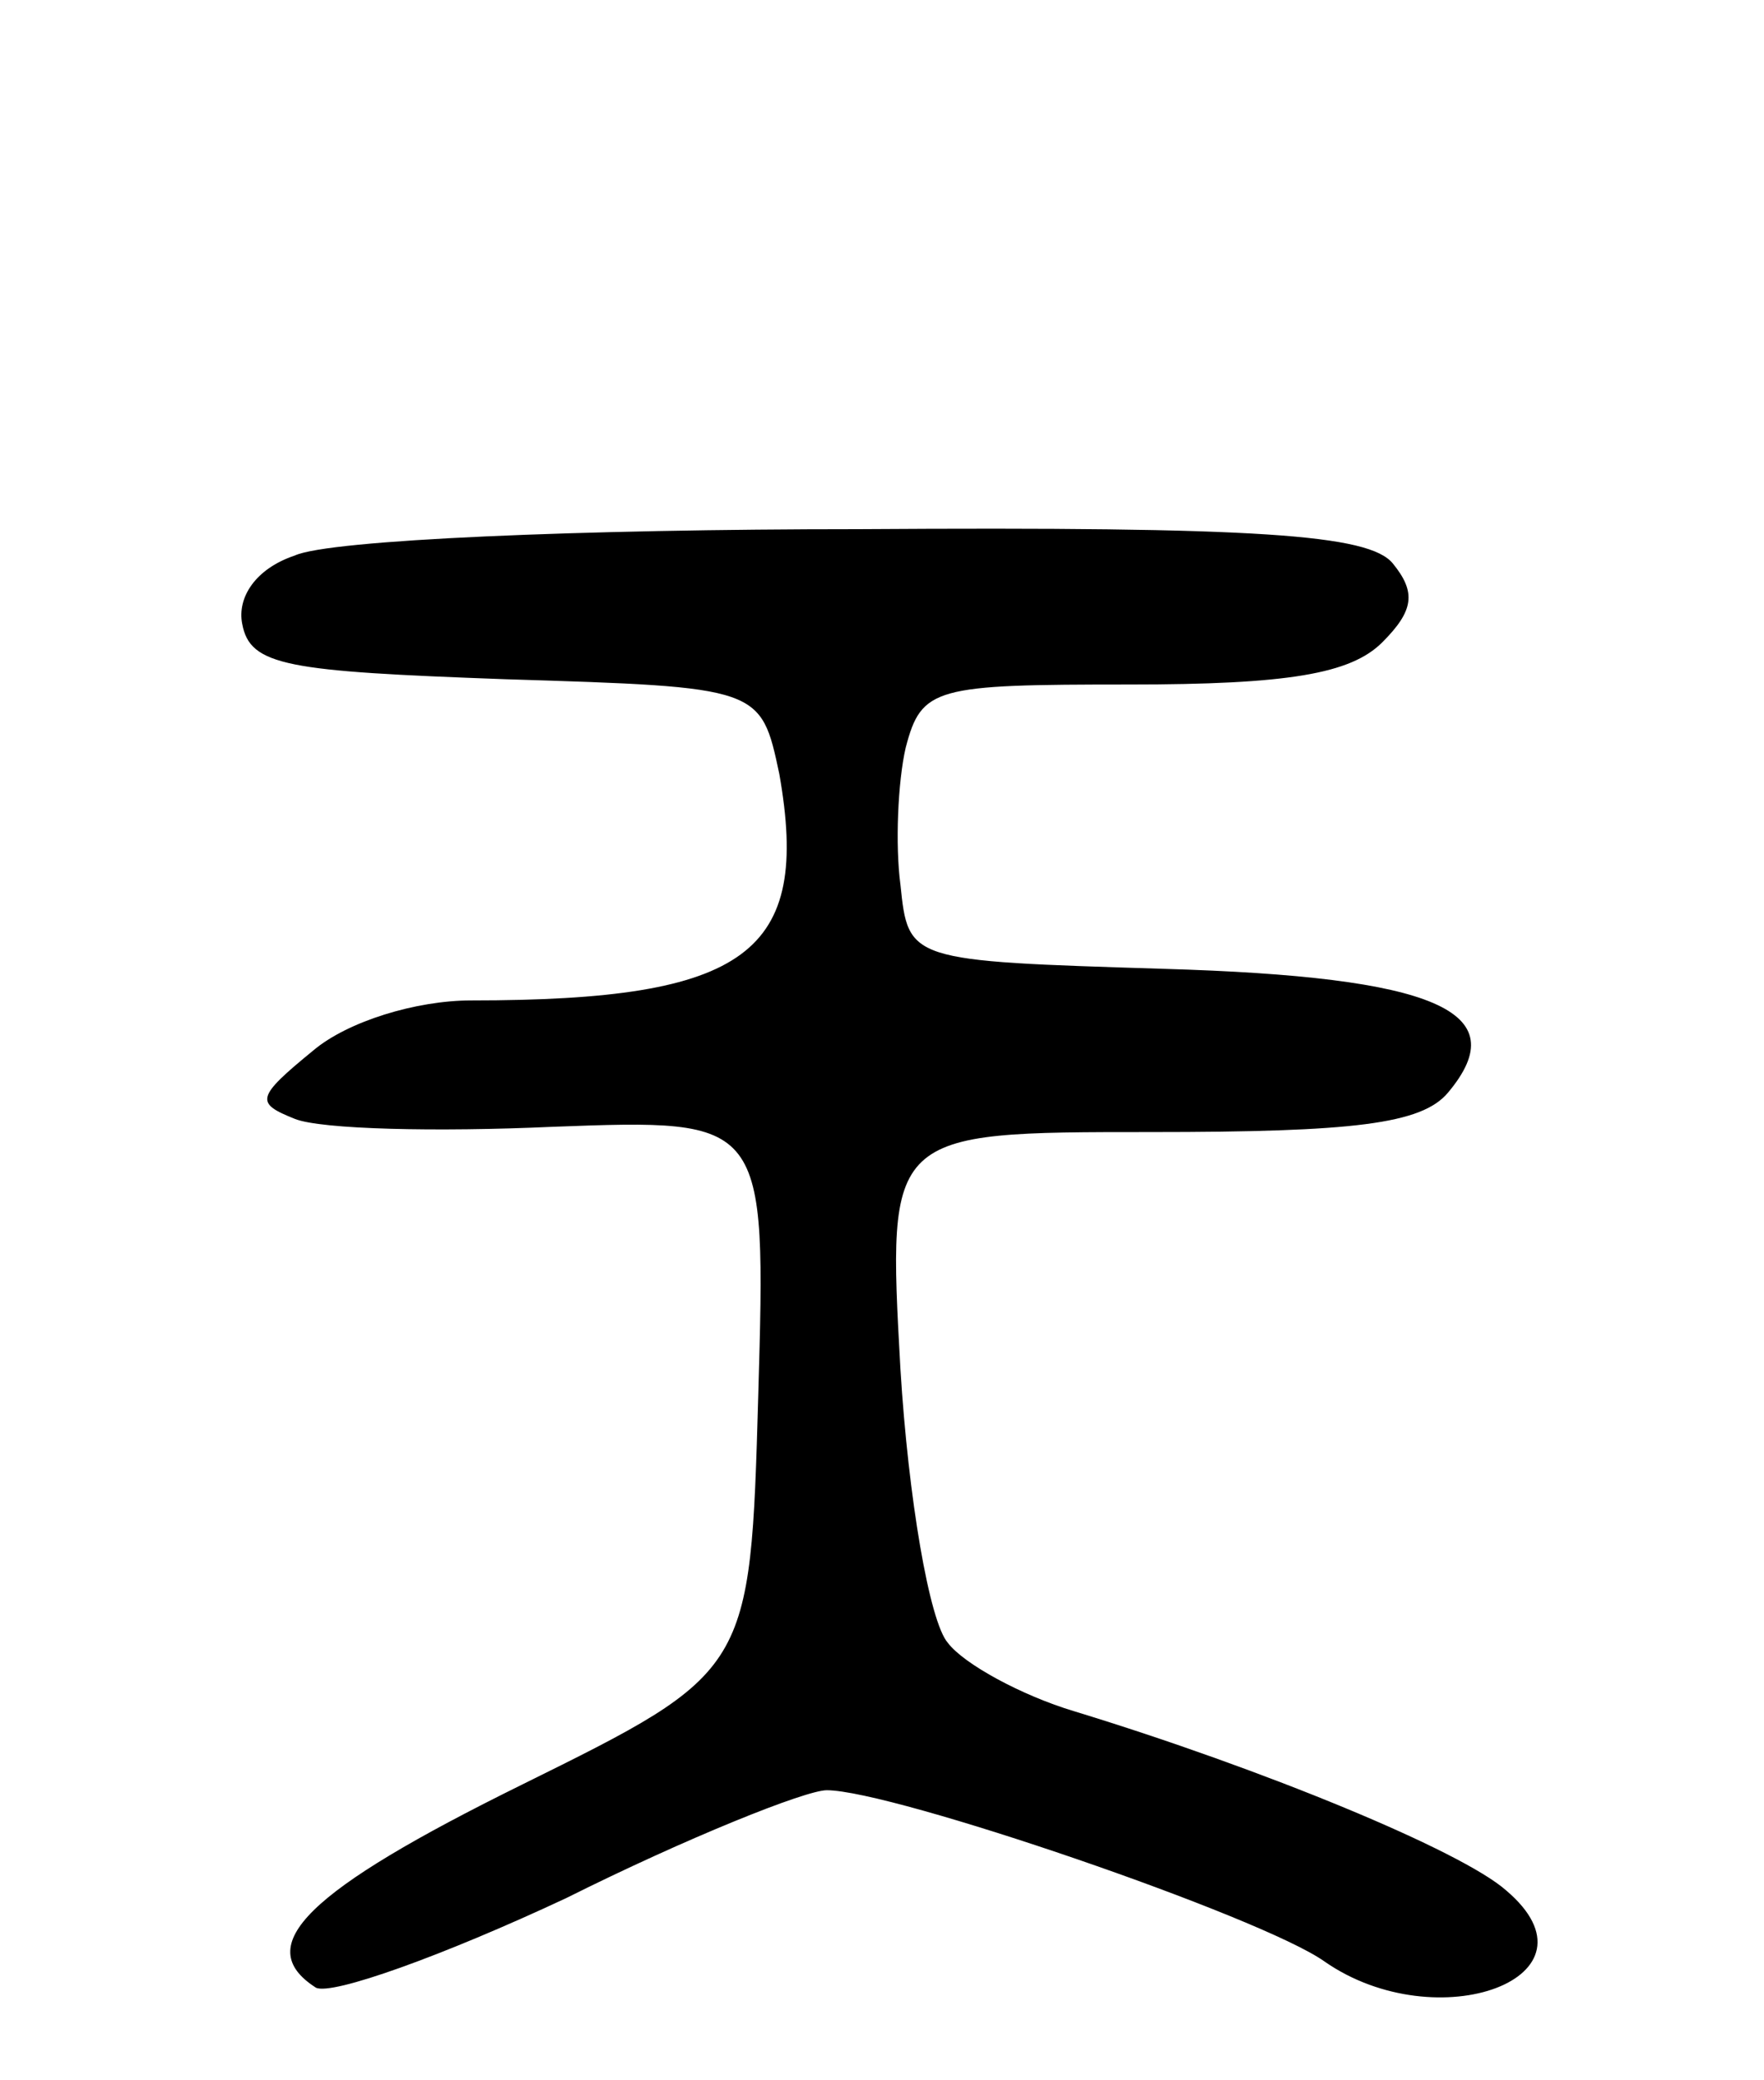 <svg version="1.0" xmlns="http://www.w3.org/2000/svg"
 width="67pt" height="79pt" viewBox="0 0 67 79"
 preserveAspectRatio="xMidYMid meet">
<g transform="translate(0,79) scale(0.1,-0.1)"
fill="#000000" stroke="none">
<path d="M112 579 c-15 -5 -22 -16 -20 -26 3 -16 17 -18 100 -21 97 -3 97 -3
104 -36 12 -68 -12 -86 -117 -86 -21 0 -47 -8 -60 -19 -22 -18 -22 -20 -7 -26
10 -4 54 -5 98 -3 81 3 81 3 78 -102 -3 -105 -3 -105 -90 -148 -81 -40 -103
-61 -78 -77 6 -3 48 12 95 34 46 23 91 41 99 41 25 0 165 -48 189 -65 43 -30
108 -6 69 27 -17 15 -92 46 -164 68 -20 6 -42 18 -48 26 -7 8 -15 55 -18 104
-5 90 -5 90 95 90 77 0 103 3 113 15 26 31 -5 44 -108 47 -97 3 -97 3 -100 32
-2 15 -1 39 2 52 6 23 11 24 85 24 60 0 84 4 96 16 12 12 13 19 4 30 -9 11
-51 14 -203 13 -105 0 -201 -4 -214 -10z"/>
</g>
</svg>
